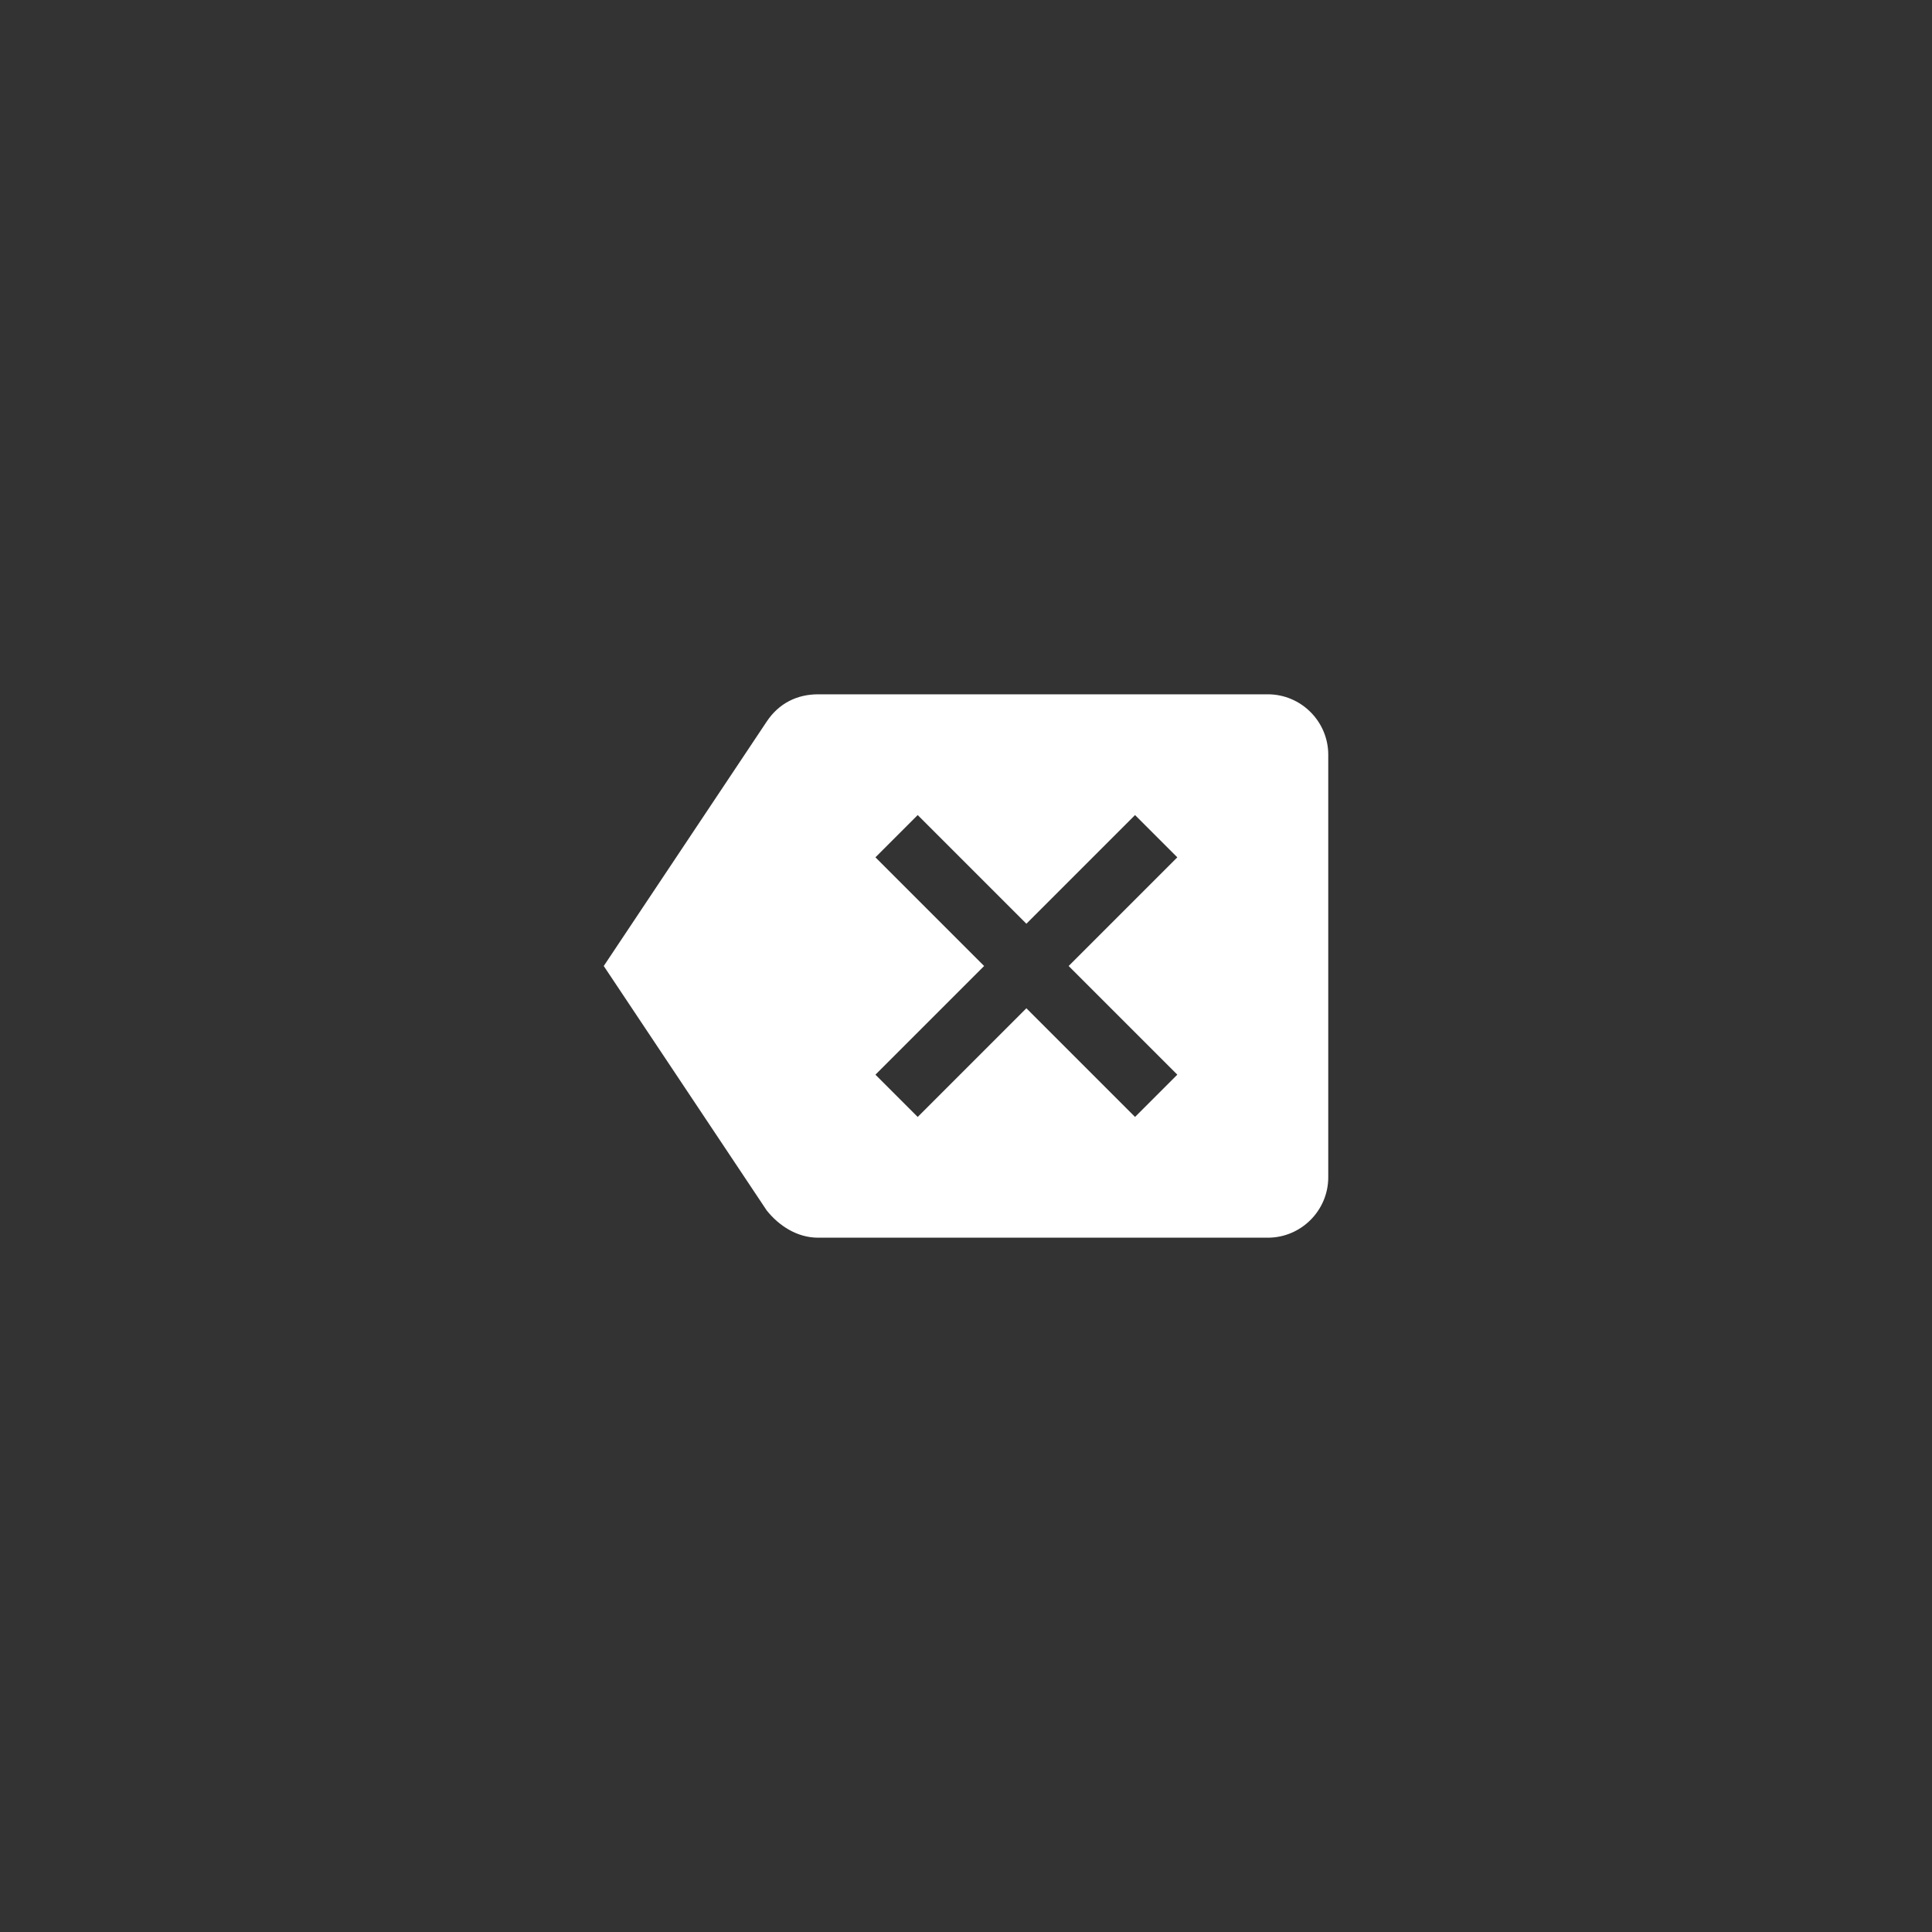 <svg xmlns="http://www.w3.org/2000/svg" width="64" height="64" viewBox="0 0 64 64">
    <rect x="0" y="0" width="64" height="64" fill="#333333" stroke="none"/>
    <path fill="#FFF" fill-rule="evenodd" d="M42 23H27.1c-.7 0-1.3.3-1.7.9L20 32l5.4 8.1c.4.5 1 .9 1.7.9H42c1.1 0 2-.9 2-2V25c0-1.1-.9-2-2-2zm-3 12.6L37.6 37 34 33.4 30.4 37 29 35.6l3.6-3.6-3.6-3.6 1.4-1.4 3.6 3.6 3.6-3.6 1.4 1.4-3.6 3.6 3.6 3.6z"/>
</svg>
